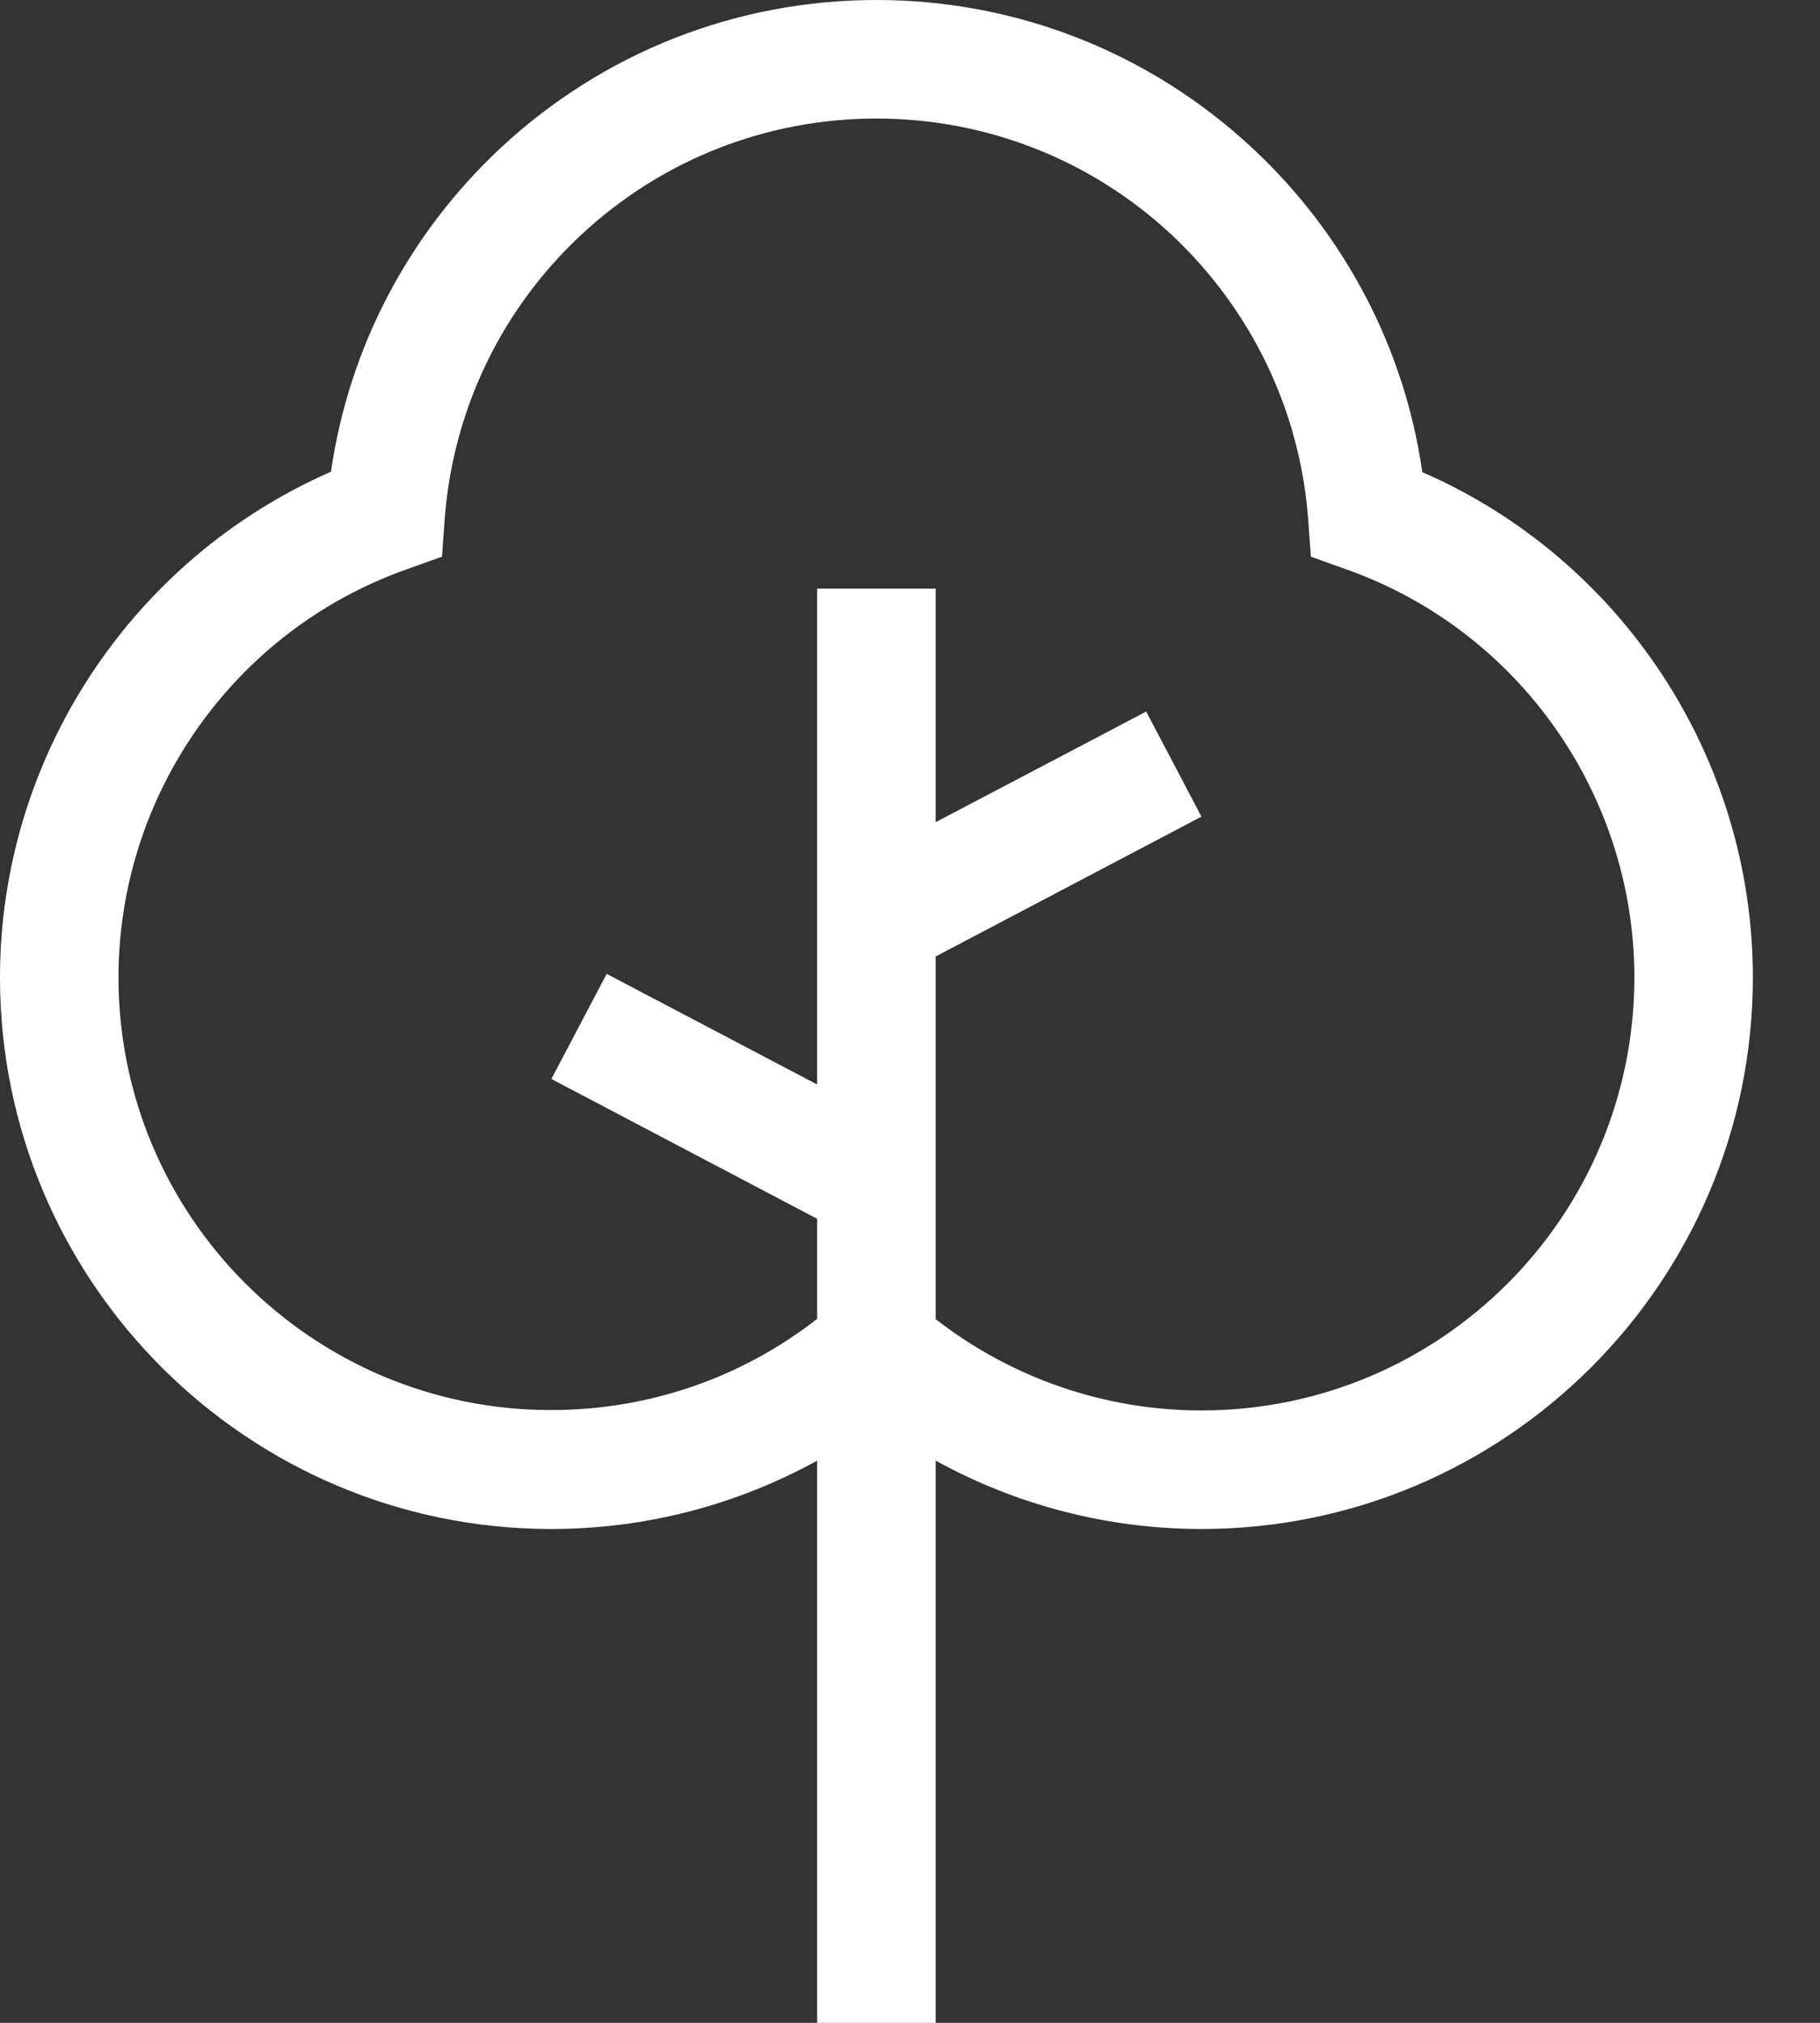 <svg width="27" height="30" viewBox="0 0 27 30" fill="" xmlns="http://www.w3.org/2000/svg">
<rect x="0" y="0" width="27" height="30" fill="#333333" stroke="none"/>
<path d="M21.1 7.002C20.836 5.162 19.951 3.475 18.58 2.197C17.057 0.779 15.082 0 13.002 0C10.922 0 8.947 0.779 7.43 2.191C6.059 3.469 5.174 5.162 4.91 6.996C1.951 8.291 0 11.238 0 14.496C0 19.008 3.668 22.676 8.18 22.676C9.568 22.676 10.922 22.324 12.123 21.662V30H13.881V21.662C15.082 22.324 16.436 22.676 17.824 22.676C22.336 22.676 26.004 19.008 26.004 14.496C26.004 11.238 24.059 8.291 21.1 7.002ZM17.824 20.918C16.389 20.918 15.006 20.438 13.881 19.564V14.185L17.824 12.111L17.004 10.553L13.881 12.193V8.73H12.123V16.084L9 14.443L8.18 16.002L12.123 18.076V19.559C10.998 20.438 9.615 20.912 8.18 20.912C4.641 20.918 1.758 18.041 1.758 14.496C1.758 11.789 3.469 9.357 6.018 8.449L6.557 8.256L6.598 7.688C6.721 6.076 7.441 4.582 8.625 3.48C9.82 2.367 11.373 1.758 13.002 1.758C14.631 1.758 16.184 2.367 17.379 3.48C18.562 4.588 19.283 6.082 19.406 7.688L19.447 8.256L19.986 8.449C22.535 9.357 24.246 11.789 24.246 14.496C24.246 18.041 21.369 20.918 17.824 20.918Z" fill="white"/>
</svg>
